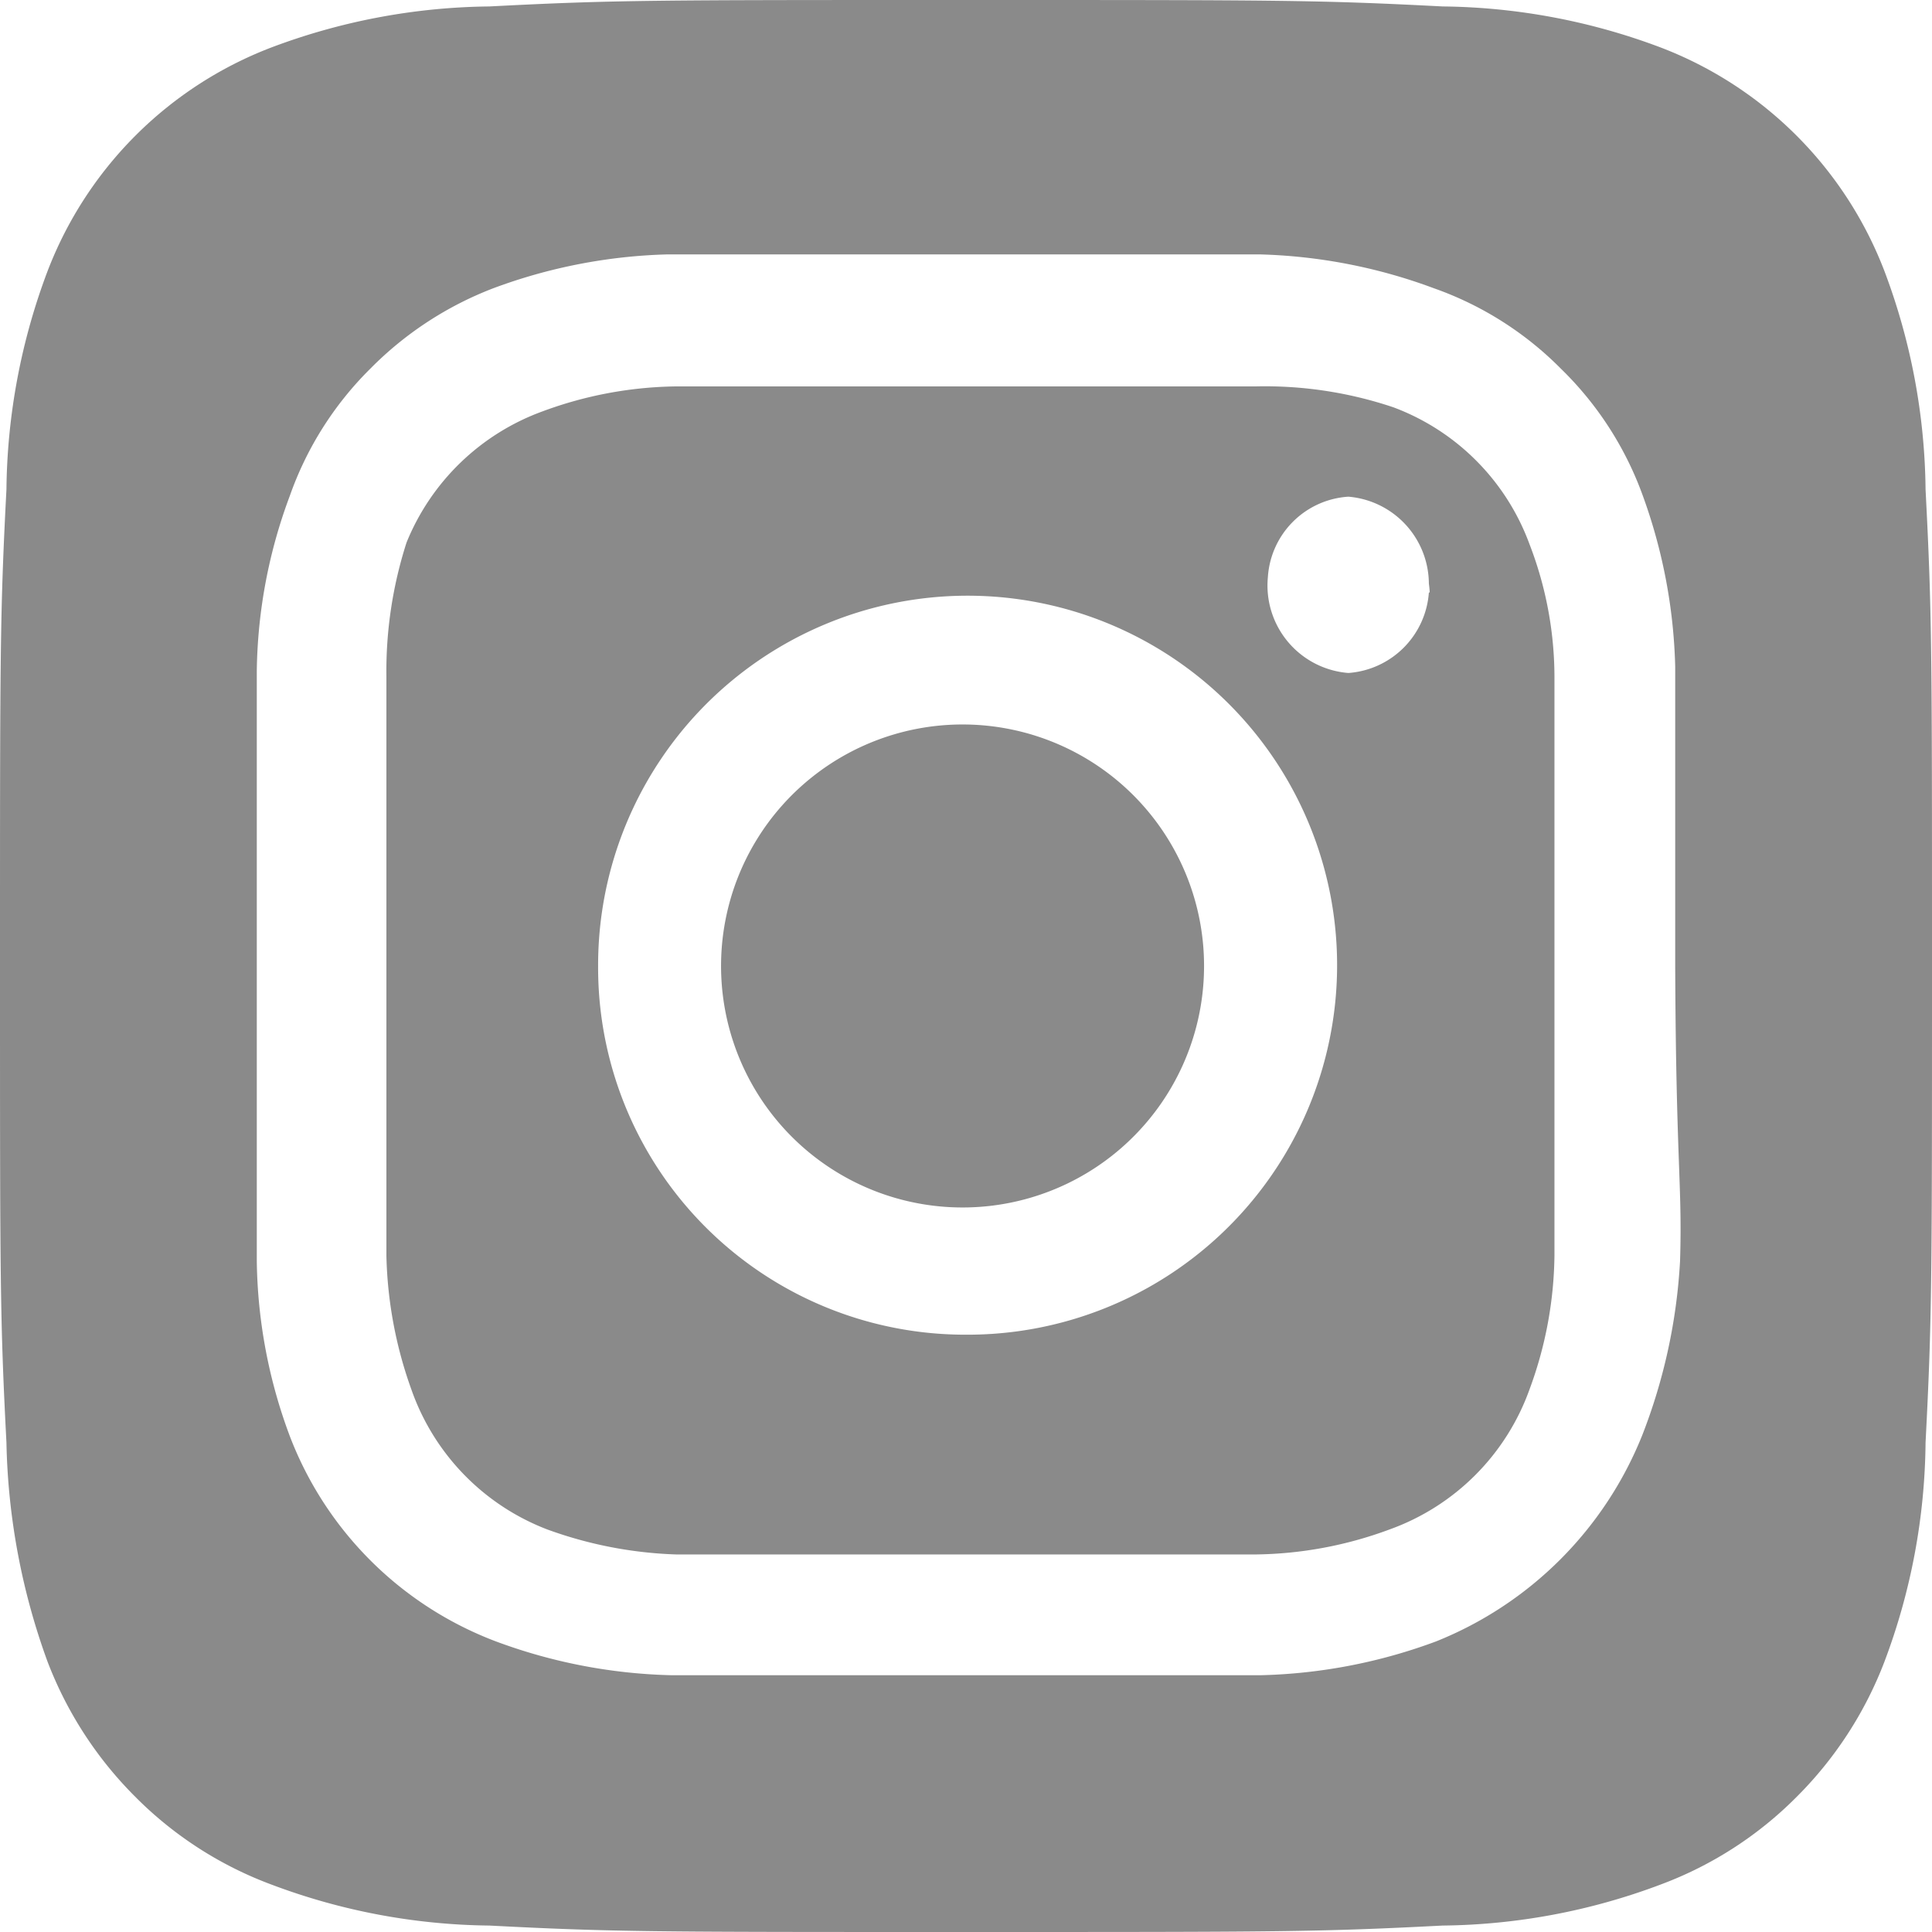 <svg id="Layer_1" data-name="Layer 1" xmlns="http://www.w3.org/2000/svg" viewBox="0 0 24 24"><path d="M14.1,9.9A3,3,0,1,1,12,9,3,3,0,0,1,14.1,9.9Z" style="fill:#8a8a8a"/><path d="M19,6.76a2.87,2.87,0,0,0-1.69-1.7A5,5,0,0,0,15.6,4.8H8.4a4.93,4.93,0,0,0-1.66.31A2.89,2.89,0,0,0,5.05,6.74,5.22,5.22,0,0,0,4.8,8.4v7.2a5.24,5.24,0,0,0,.31,1.66A2.88,2.88,0,0,0,6.8,19a5.16,5.16,0,0,0,1.6.31h7.2A4.93,4.93,0,0,0,17.26,19,2.88,2.88,0,0,0,19,17.26a4.93,4.93,0,0,0,.31-1.66V8.4A4.59,4.59,0,0,0,19,6.76ZM12,16.58h0A4.56,4.56,0,0,1,7.43,12h0A4.59,4.59,0,1,1,12,16.58Zm5.75-9.22a1.08,1.08,0,0,1-1,1,1.09,1.09,0,0,1-1-1.19,1.07,1.07,0,0,1,1-1,1.09,1.09,0,0,1,1,1.08S17.76,7.32,17.76,7.36Z" style="fill:#8a8a8a"/><path d="M23.92,6.08a7.89,7.89,0,0,0-.51-2.71A4.82,4.82,0,0,0,20.63.59,7.89,7.89,0,0,0,17.92.08C16.37,0,15.91,0,12,0S7.63,0,6.08.08A7.89,7.89,0,0,0,3.37.59,4.82,4.82,0,0,0,.59,3.37,7.89,7.89,0,0,0,.08,6.08C0,7.63,0,8.09,0,12s0,4.37.08,5.92a8.4,8.4,0,0,0,.51,2.72,4.78,4.78,0,0,0,1.09,1.68,4.68,4.68,0,0,0,1.69,1.09,7.89,7.89,0,0,0,2.71.51C7.63,24,8.09,24,12,24s4.37,0,5.92-.08a7.89,7.89,0,0,0,2.71-.51,4.68,4.68,0,0,0,1.69-1.09,4.78,4.78,0,0,0,1.09-1.68,7.9,7.9,0,0,0,.51-2.72c.08-1.55.08-2,.08-5.92S24,7.63,23.92,6.08Zm-3.05,9.59h0a7,7,0,0,1-.47,2.16,4.6,4.6,0,0,1-2.56,2.56,6.69,6.69,0,0,1-2.17.42H8.33a6.69,6.69,0,0,1-2.17-.42A4.41,4.41,0,0,1,3.6,17.84a6.42,6.42,0,0,1-.41-2.17V8.33A6.42,6.42,0,0,1,3.6,6.16a4.17,4.17,0,0,1,1-1.58,4.32,4.32,0,0,1,1.53-1,6.69,6.69,0,0,1,2.17-.42h7.34a6.69,6.69,0,0,1,2.17.42,4.17,4.17,0,0,1,1.58,1,4.18,4.18,0,0,1,1,1.53,6.69,6.69,0,0,1,.42,2.17V12C20.82,14.47,20.9,14.72,20.87,15.67Z" style="fill:#8a8a8a"/></svg>